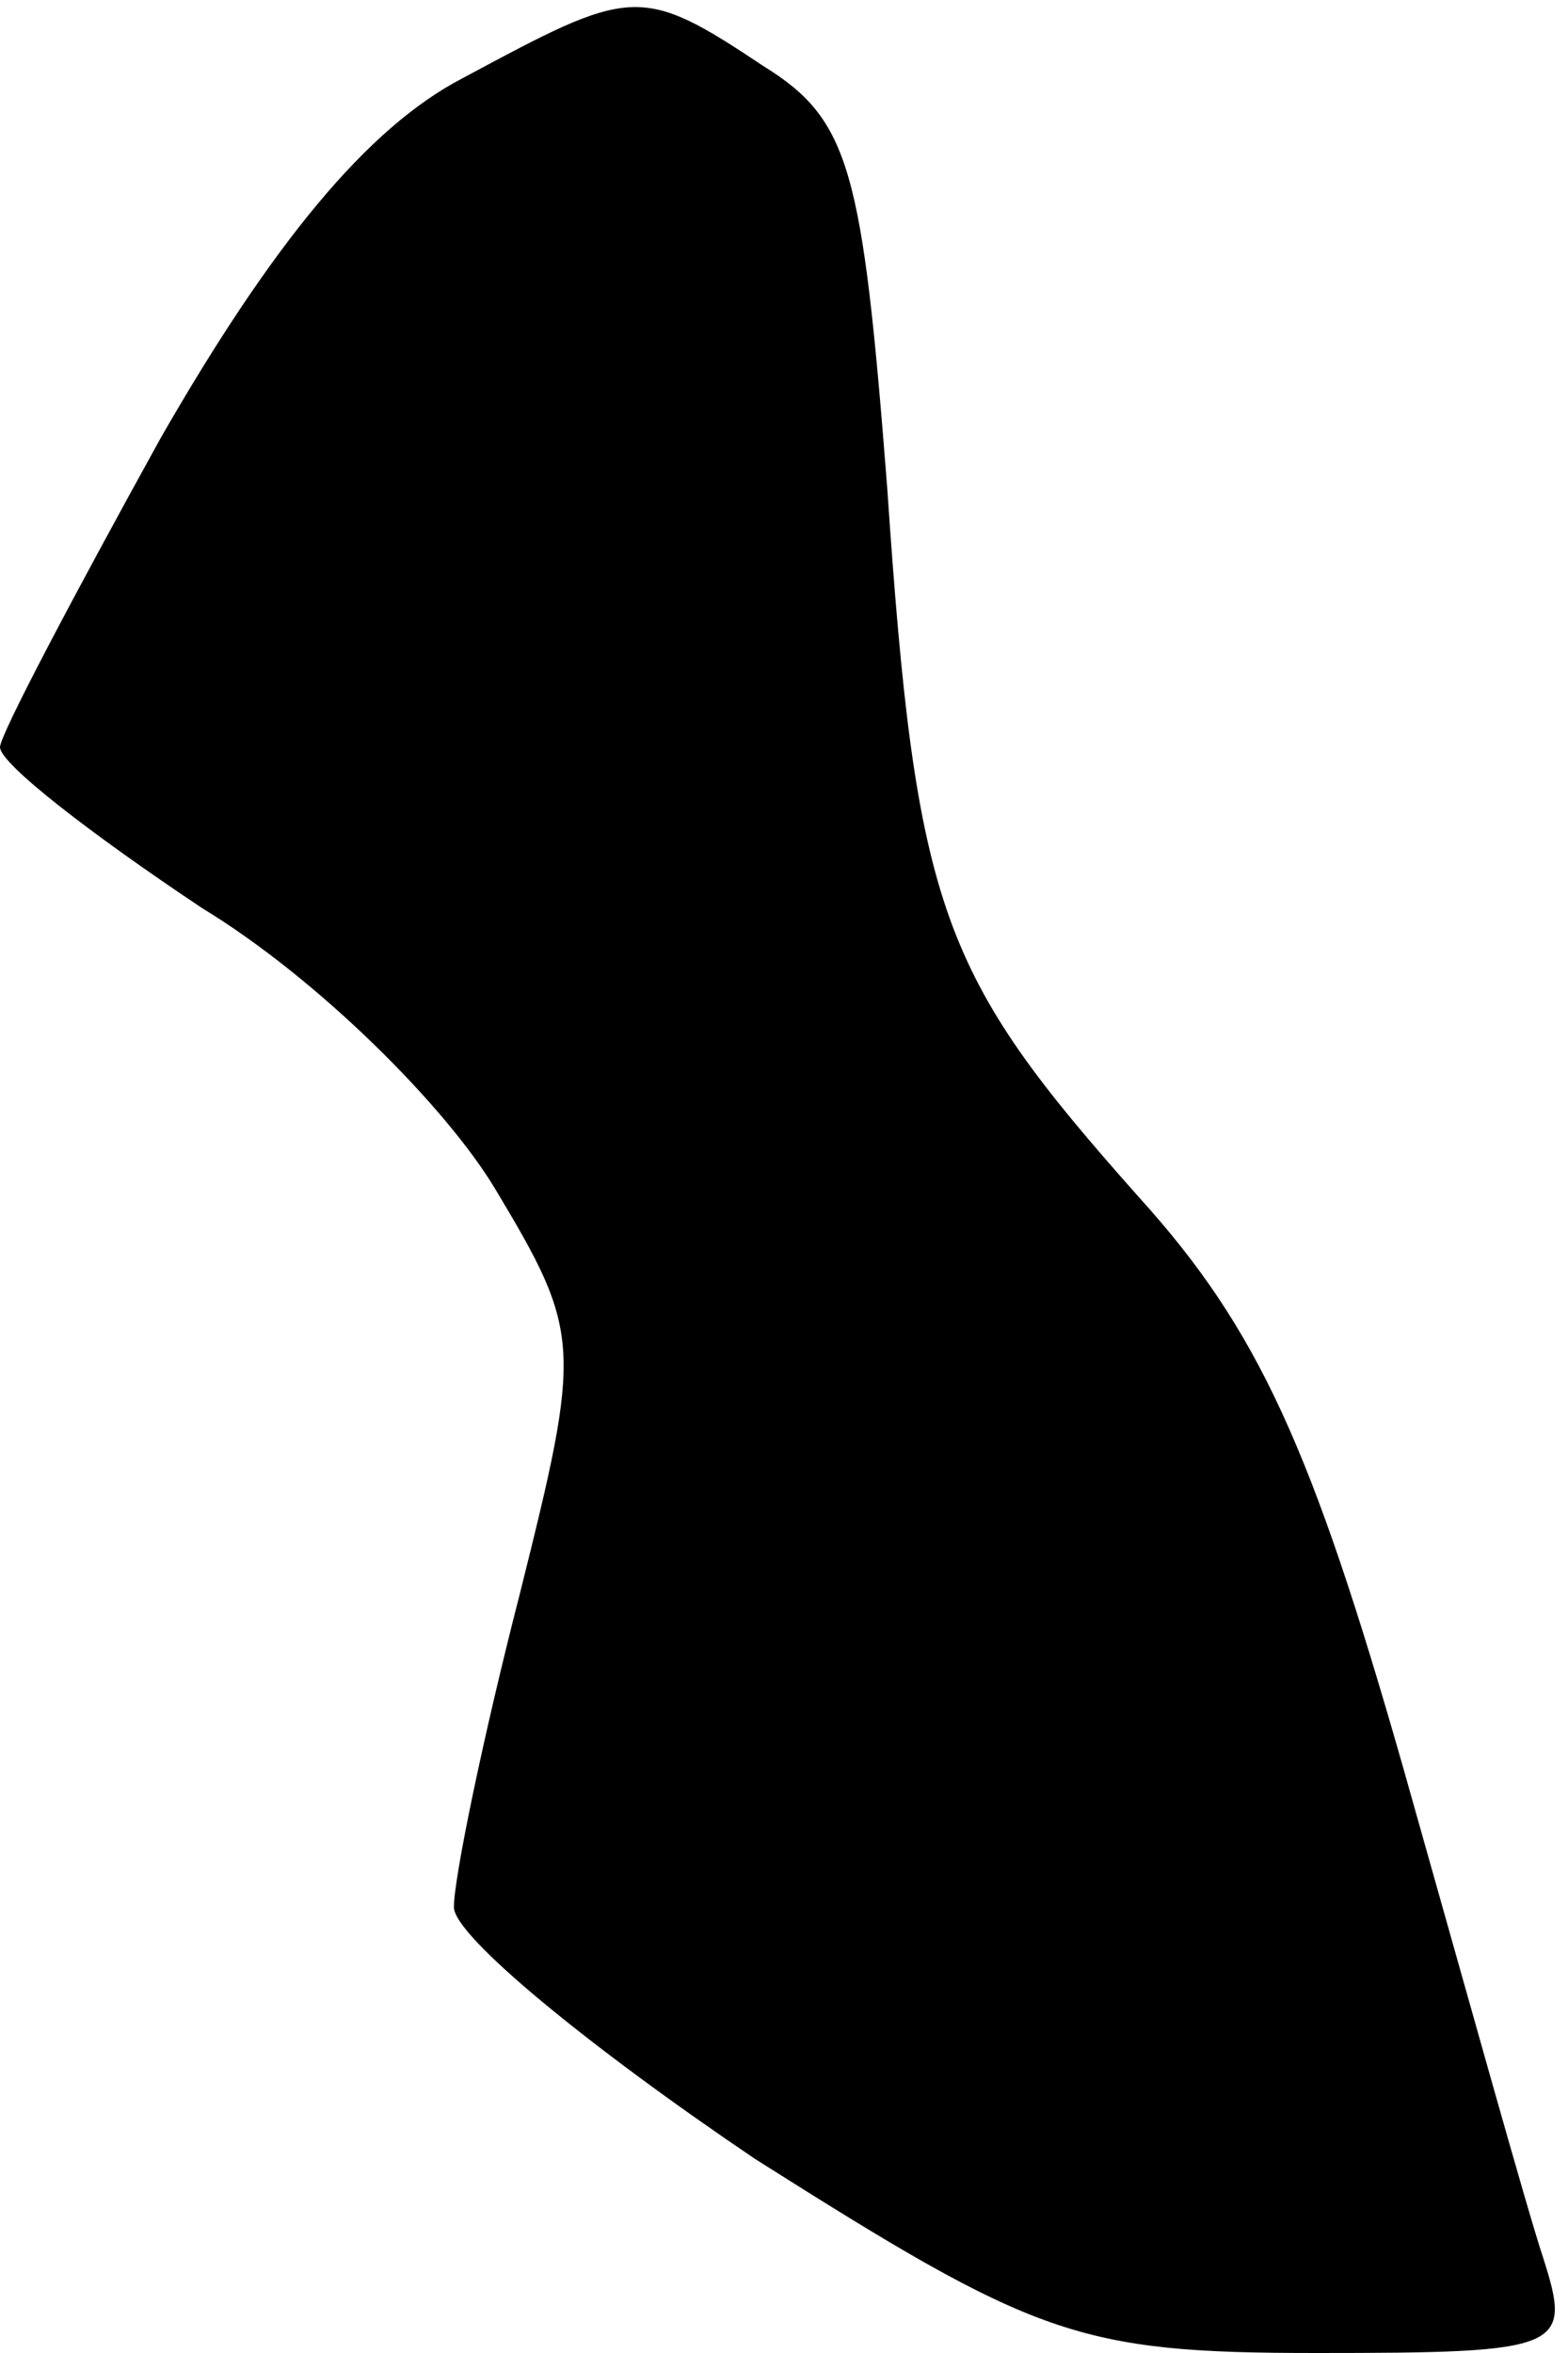 <?xml version="1.0" standalone="no"?>
<!DOCTYPE svg PUBLIC "-//W3C//DTD SVG 20010904//EN"
 "http://www.w3.org/TR/2001/REC-SVG-20010904/DTD/svg10.dtd">
<svg version="1.0" xmlns="http://www.w3.org/2000/svg"
 width="38pt" height="57pt" viewBox="0 0 38 57"
 preserveAspectRatio="xMidYMid meet">
<g transform="translate(0,57) scale(0.1,-0.1)"
fill="#000000" stroke="none">
<path fill="#000000" stroke="none" d="M112 551 c-23 -12 -46 -40 -73 -87 -21
-38 -39 -72 -39 -75 0 -4 22 -21 49 -39 28 -17 59 -48 71 -68 21 -35 21 -38 6
-98 -9 -35 -16 -69 -16 -76 0 -7 33 -34 73 -61 68 -43 78 -47 136 -47 60 0 62
1 55 23 -4 12 -19 66 -34 119 -22 77 -35 106 -64 138 -48 54 -54 69 -61 172
-6 77 -9 89 -30 102 -30 20 -32 19 -73 -3z"/>
</g>
</svg>
